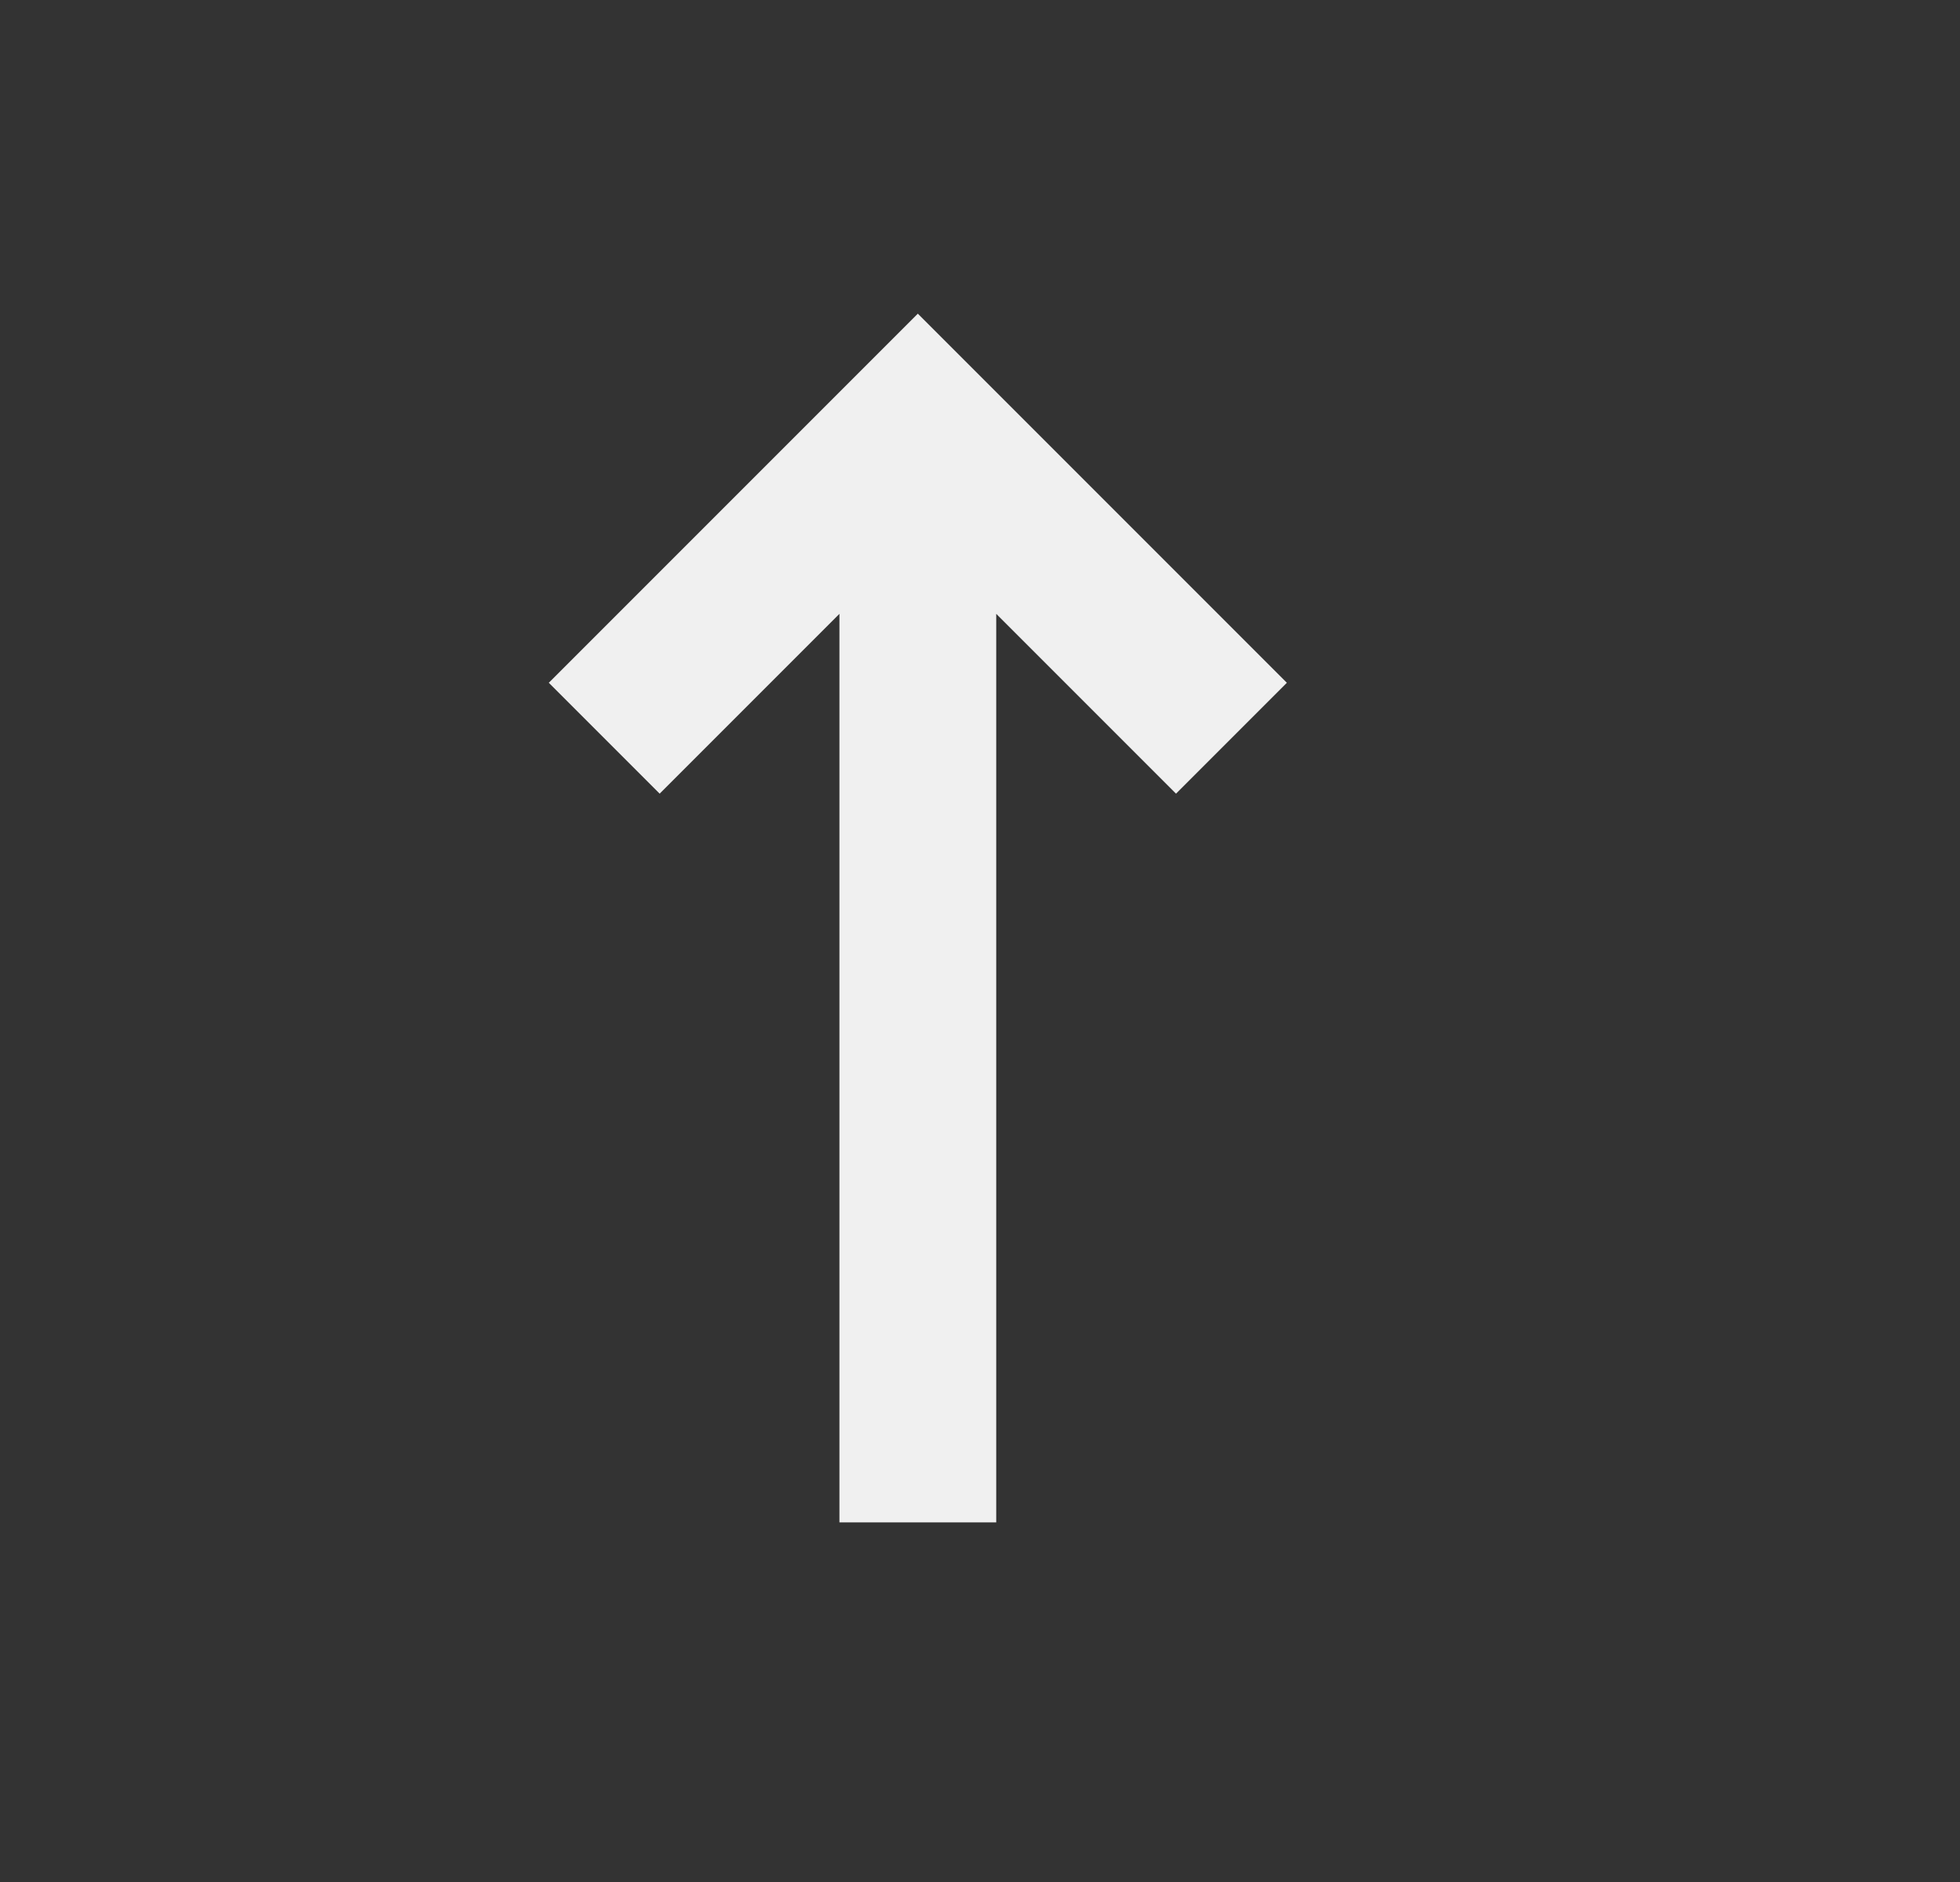 <svg width="25" height="24" viewBox="0 0 25 24" fill="none" xmlns="http://www.w3.org/2000/svg">
<rect x="0" y="0" width="25" height="24" fill="#333333" stroke="none"/>
<path d="M16.414 8.707L15 10.121L12.707 7.828V19.414H10.707V7.828L8.414 10.121L7 8.707L11.707 4L16.414 8.707Z" fill="#F0F0F0"/>
</svg>
